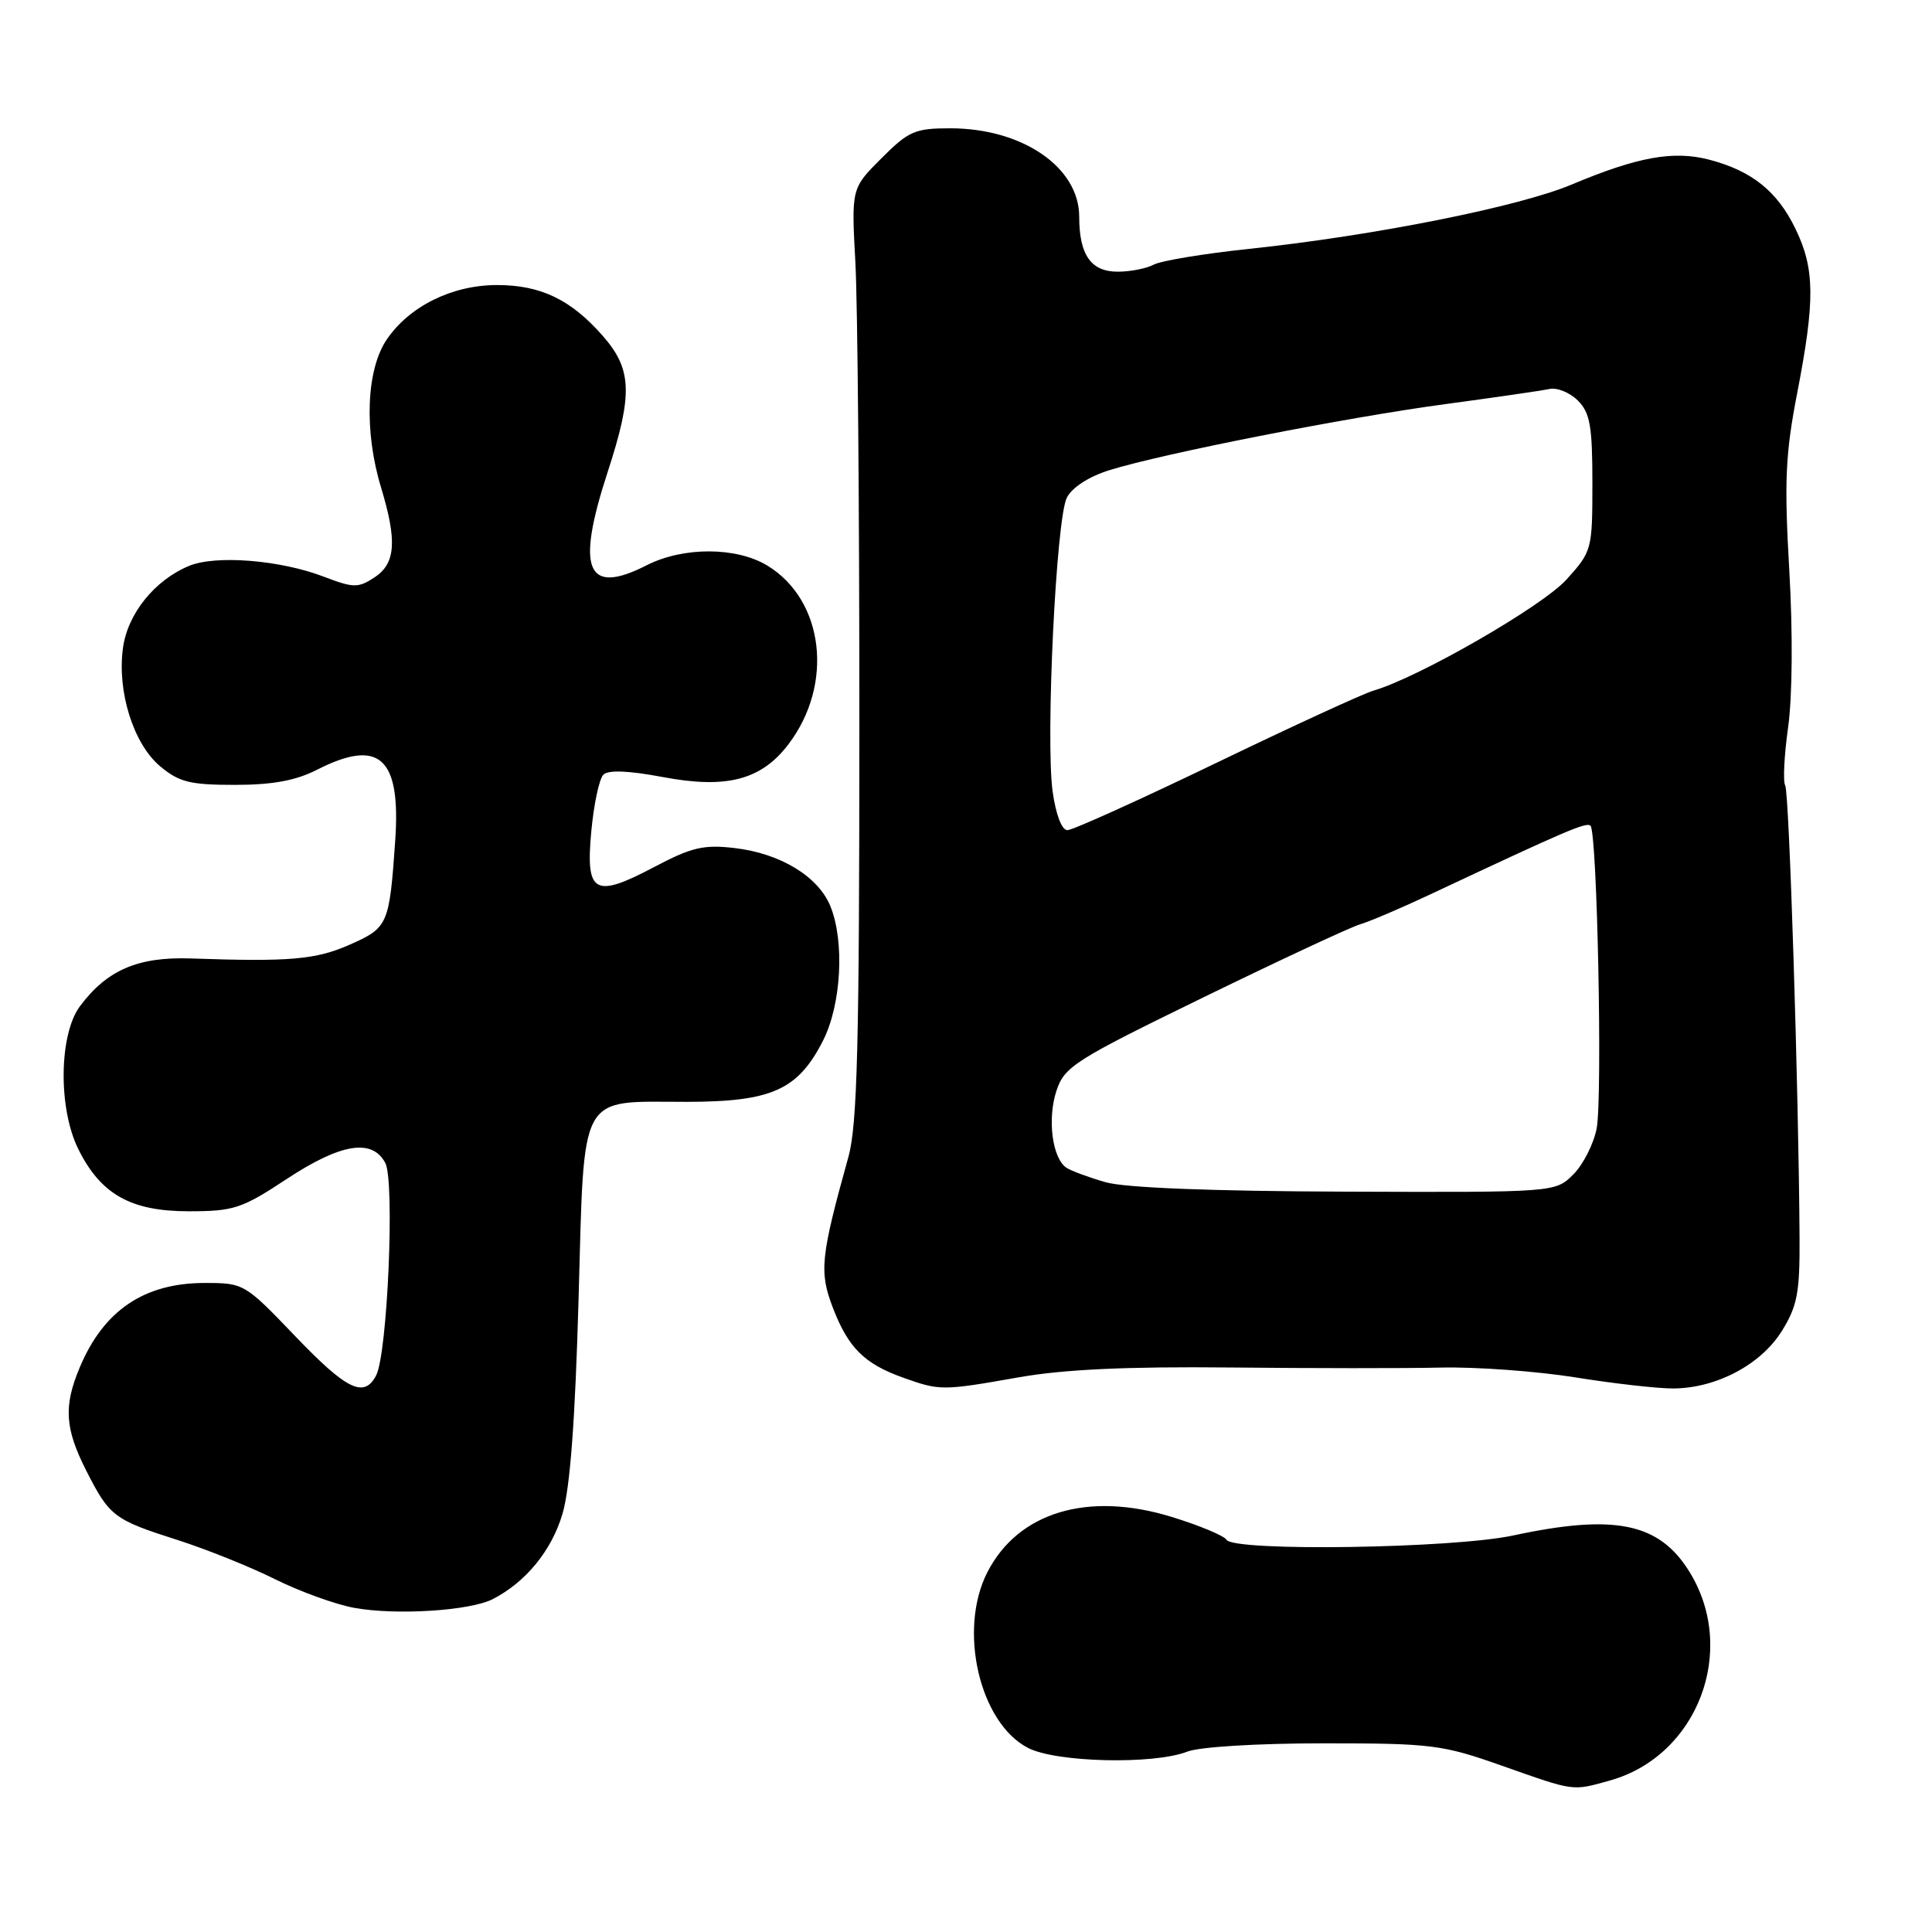 <?xml version="1.0" encoding="UTF-8" standalone="no"?>
<!DOCTYPE svg PUBLIC "-//W3C//DTD SVG 1.1//EN" "http://www.w3.org/Graphics/SVG/1.1/DTD/svg11.dtd" >
<svg xmlns="http://www.w3.org/2000/svg" xmlns:xlink="http://www.w3.org/1999/xlink" version="1.1" viewBox="0 0 256 256">
 <g >
 <path fill="currentColor"
d=" M 213.28 235.94 C 224.94 232.70 230.30 218.69 223.86 208.27 C 219.85 201.78 213.97 200.57 200.50 203.46 C 192.50 205.18 163.50 205.61 162.52 204.03 C 162.19 203.49 158.93 202.13 155.29 201.01 C 144.17 197.57 134.90 200.36 130.82 208.35 C 126.93 215.97 129.79 228.29 136.22 231.61 C 139.95 233.54 152.88 233.84 157.32 232.10 C 158.93 231.47 166.63 231.00 175.36 231.00 C 189.71 231.00 191.09 231.17 199.05 233.98 C 208.72 237.39 208.27 237.33 213.28 235.94 Z  M 65.30 211.89 C 69.68 209.63 73.08 205.48 74.53 200.60 C 75.54 197.19 76.21 188.23 76.66 172.25 C 77.45 144.30 76.52 146.00 90.97 146.00 C 102.24 145.99 105.71 144.44 109.04 137.92 C 111.49 133.13 111.94 124.69 110.01 120.03 C 108.39 116.11 103.35 113.06 97.32 112.37 C 93.24 111.89 91.62 112.28 86.73 114.86 C 78.75 119.08 77.58 118.42 78.35 110.16 C 78.68 106.58 79.40 103.20 79.95 102.65 C 80.60 102.00 83.28 102.11 87.81 102.96 C 96.25 104.56 100.86 103.36 104.45 98.65 C 110.52 90.70 109.21 79.54 101.69 74.95 C 97.58 72.45 90.54 72.43 85.69 74.90 C 77.72 78.96 76.28 75.53 80.50 62.60 C 83.88 52.23 83.77 48.94 79.85 44.48 C 75.64 39.69 71.64 37.77 65.86 37.77 C 59.92 37.77 54.25 40.57 51.25 44.98 C 48.53 48.98 48.22 57.11 50.49 64.59 C 52.64 71.69 52.43 74.67 49.62 76.51 C 47.46 77.93 46.84 77.92 42.87 76.40 C 37.12 74.20 28.58 73.52 25.06 74.98 C 20.49 76.87 16.90 81.33 16.29 85.88 C 15.51 91.67 17.68 98.55 21.21 101.53 C 23.73 103.64 25.17 104.00 31.12 104.00 C 36.11 104.00 39.19 103.43 42.00 102.00 C 50.27 97.78 53.13 100.36 52.37 111.37 C 51.59 122.55 51.43 122.92 46.35 125.17 C 41.86 127.16 38.40 127.46 25.27 127.00 C 18.28 126.76 14.18 128.53 10.60 133.32 C 7.81 137.07 7.69 146.86 10.38 152.27 C 13.35 158.26 17.33 160.50 25.00 160.50 C 30.97 160.50 32.03 160.15 37.95 156.25 C 45.15 151.50 49.30 150.82 51.05 154.09 C 52.33 156.49 51.35 179.35 49.84 182.25 C 48.25 185.31 45.94 184.18 39.07 177.00 C 32.44 170.08 32.31 170.00 27.13 170.00 C 19.10 170.00 13.72 173.64 10.55 181.23 C 8.41 186.34 8.60 189.28 11.42 194.85 C 14.51 200.93 15.07 201.36 23.50 204.05 C 27.35 205.28 33.17 207.62 36.44 209.25 C 39.71 210.88 44.43 212.59 46.94 213.05 C 52.48 214.06 62.28 213.44 65.30 211.89 Z  M 135.00 182.50 C 140.96 181.45 149.32 181.06 163.00 181.20 C 173.72 181.31 186.32 181.32 191.00 181.21 C 195.68 181.11 203.66 181.70 208.74 182.51 C 213.82 183.33 219.67 183.99 221.74 183.98 C 227.43 183.94 233.33 180.82 236.10 176.37 C 238.16 173.05 238.49 171.29 238.45 164.00 C 238.34 144.69 237.08 104.94 236.55 104.08 C 236.24 103.58 236.41 100.09 236.94 96.33 C 237.50 92.28 237.57 83.82 237.09 75.57 C 236.41 63.78 236.57 60.16 238.14 52.07 C 240.52 39.78 240.48 35.62 237.91 30.32 C 235.50 25.34 232.13 22.64 226.49 21.16 C 221.74 19.92 216.99 20.78 208.24 24.46 C 201.23 27.40 182.11 31.22 165.57 32.97 C 159.56 33.60 153.85 34.55 152.89 35.06 C 151.92 35.58 149.77 36.00 148.10 36.00 C 144.56 36.00 143.00 33.78 143.00 28.71 C 143.00 22.16 135.47 17.00 125.91 17.00 C 121.24 17.00 120.39 17.37 116.79 20.98 C 112.81 24.96 112.81 24.96 113.34 34.73 C 113.64 40.10 113.88 67.81 113.87 96.29 C 113.87 138.38 113.60 149.06 112.42 153.29 C 108.73 166.58 108.53 168.49 110.35 173.26 C 112.39 178.58 114.52 180.71 119.68 182.55 C 124.55 184.29 124.86 184.29 135.00 182.50 Z  M 146.50 156.65 C 144.30 156.02 141.97 155.16 141.32 154.74 C 139.44 153.51 138.75 148.29 139.98 144.55 C 141.05 141.32 142.34 140.50 159.49 132.14 C 169.60 127.21 178.91 122.87 180.18 122.49 C 181.46 122.12 185.65 120.33 189.50 118.52 C 207.68 109.98 210.22 108.89 210.75 109.42 C 211.64 110.31 212.35 145.32 211.57 149.50 C 211.18 151.55 209.79 154.30 208.48 155.61 C 206.09 158.00 206.09 158.00 178.30 157.90 C 160.60 157.84 149.05 157.39 146.50 156.65 Z  M 139.48 104.89 C 138.53 97.97 139.94 68.74 141.36 65.95 C 142.05 64.59 144.28 63.15 147.00 62.30 C 154.14 60.08 178.40 55.31 191.50 53.55 C 198.10 52.66 204.32 51.76 205.32 51.54 C 206.33 51.33 208.02 52.02 209.07 53.07 C 210.69 54.69 211.00 56.45 211.00 64.00 C 211.00 72.85 210.94 73.06 207.56 76.80 C 204.35 80.35 188.00 89.76 182.00 91.51 C 180.62 91.91 171.22 96.24 161.10 101.12 C 150.98 106.00 142.13 110.00 141.44 110.00 C 140.69 110.00 139.91 107.95 139.48 104.89 Z "/>
</g>
</svg>